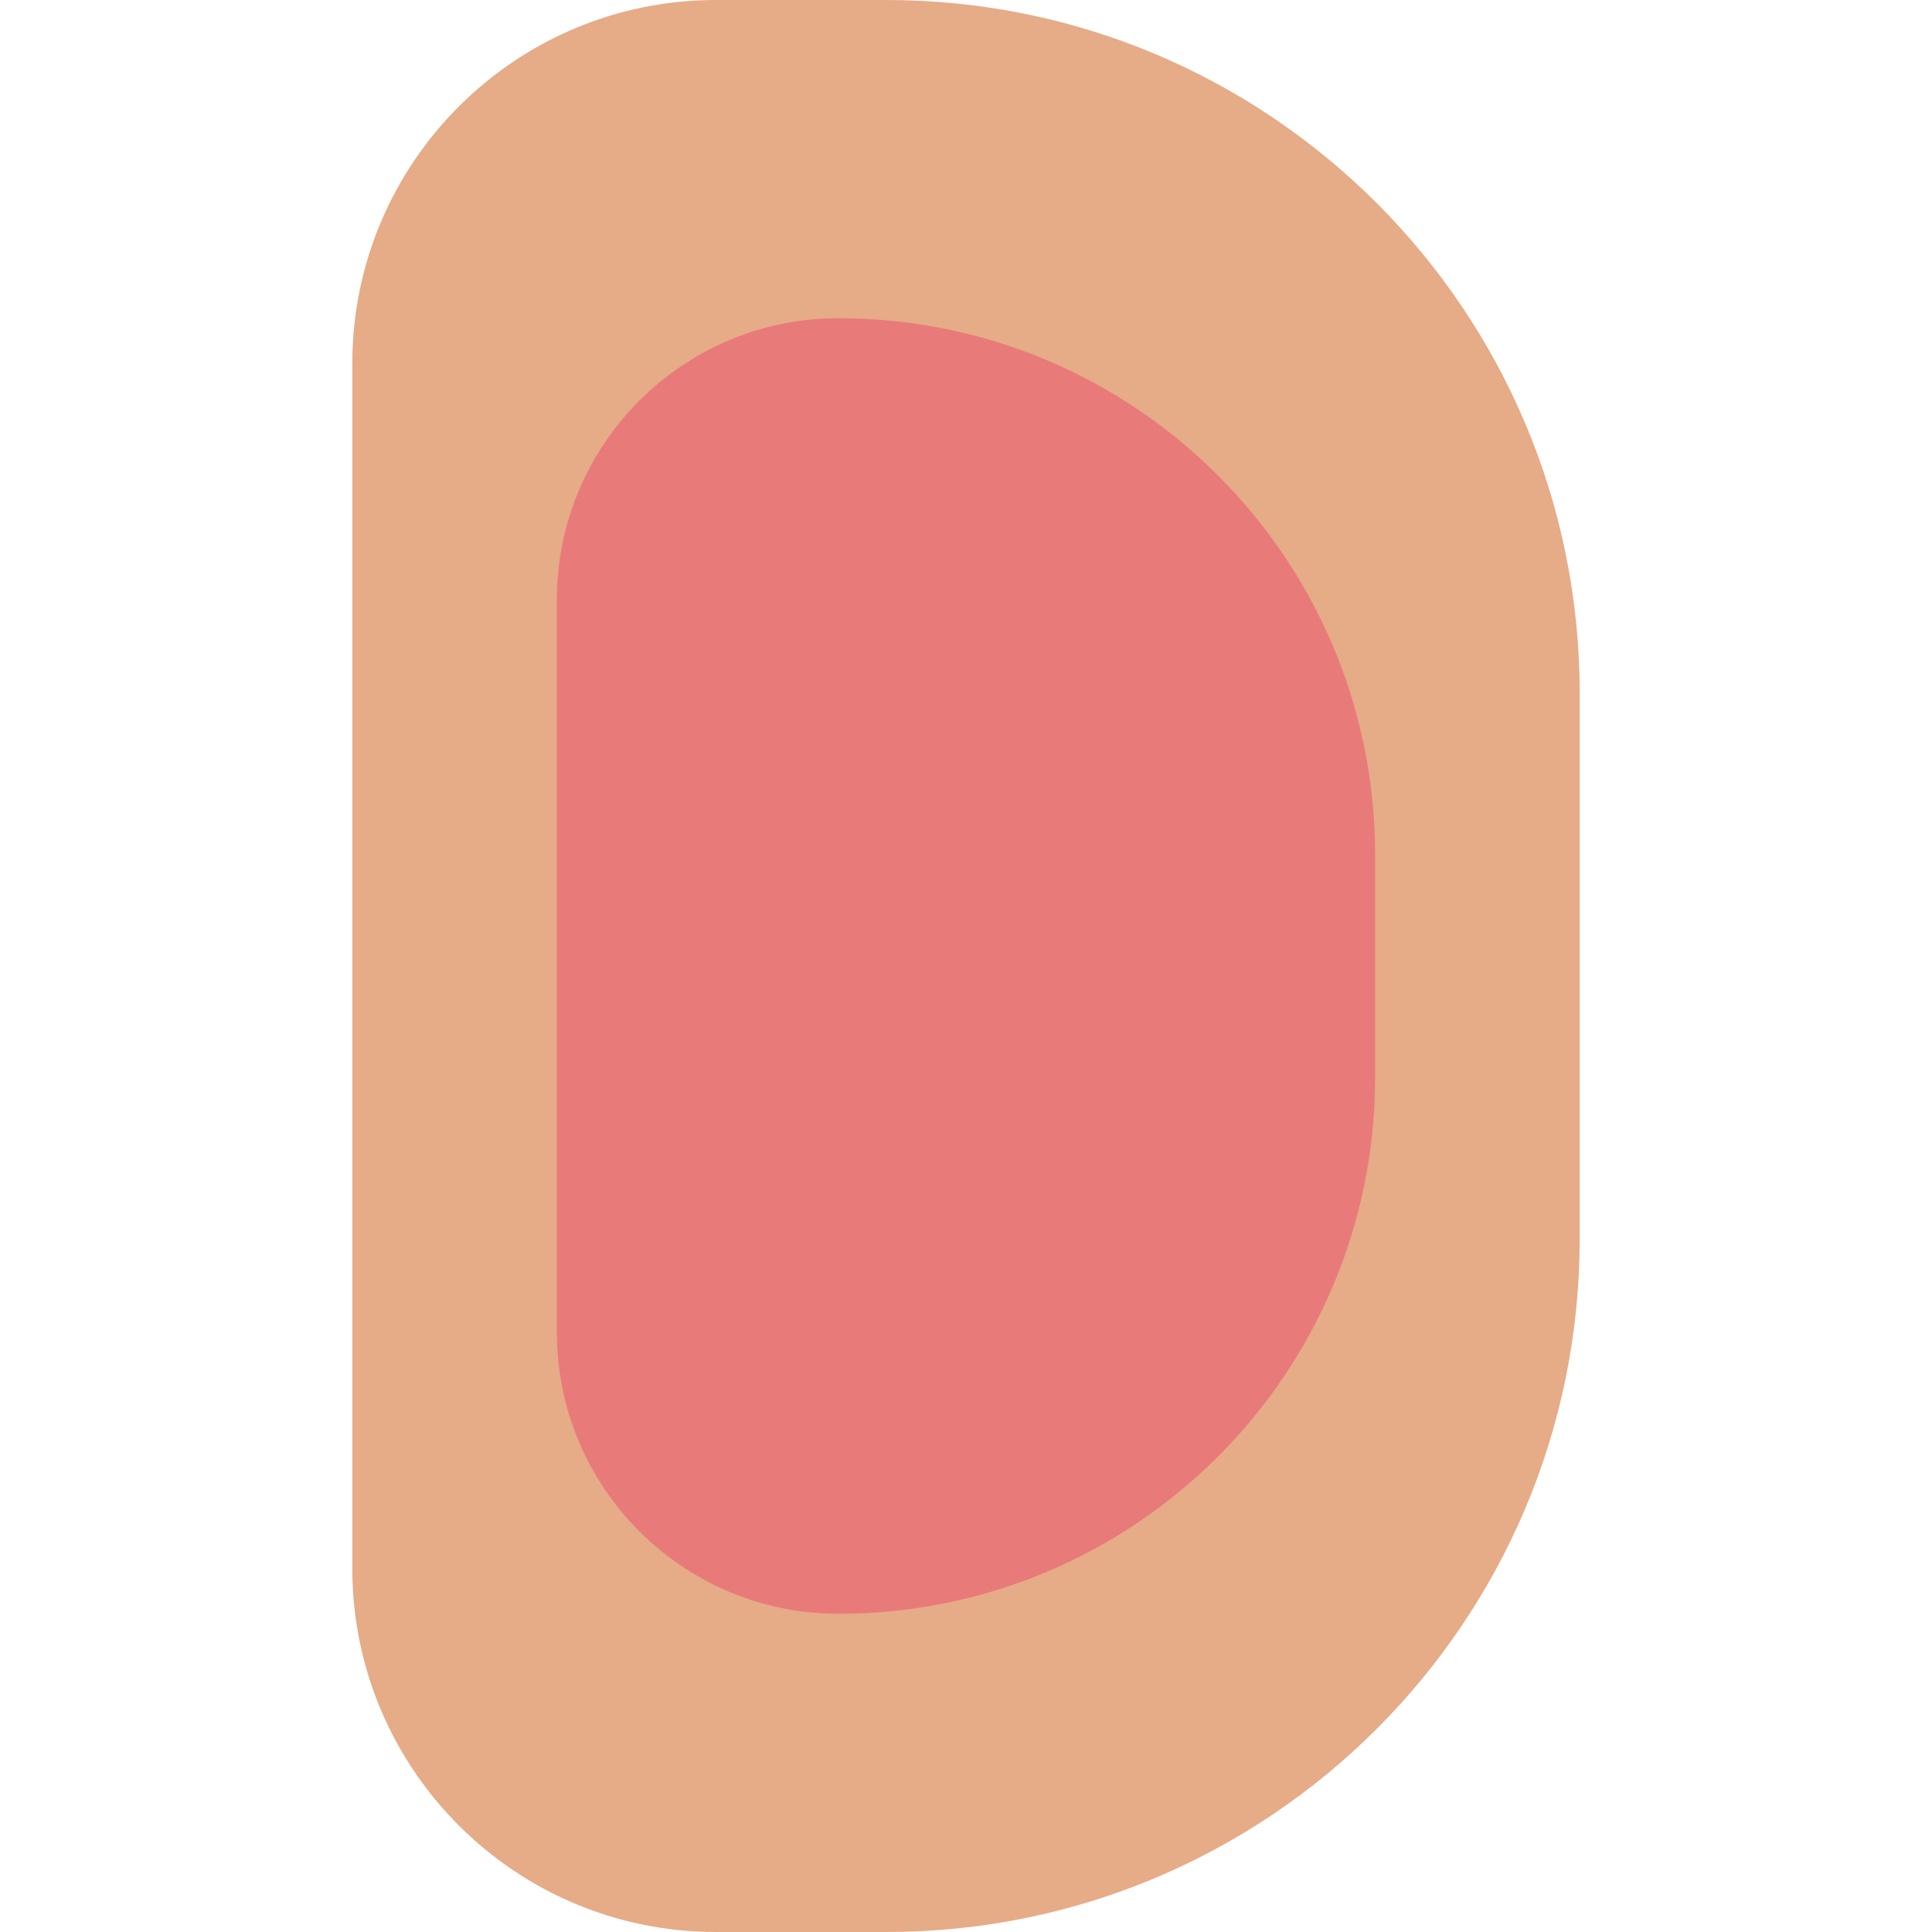 <svg width="50" height="50" viewBox="0 0 54 85" fill="none" xmlns="http://www.w3.org/2000/svg">
<path d="M0 16C0 7.163 7.163 0 16 0H23.5C40.345 0 54 13.655 54 30.5V54.5C54 71.345 40.345 85 23.5 85H16C7.163 85 0 77.837 0 69V16Z" fill="#E6AB87"/>
<path d="M9 26.387C9 19.546 14.546 14 21.387 14V14C34.428 14 45 24.572 45 37.613V47.387C45 60.428 34.428 71 21.387 71V71C14.546 71 9 65.454 9 58.613V26.387Z" fill="#E97A7A"/>
</svg>

